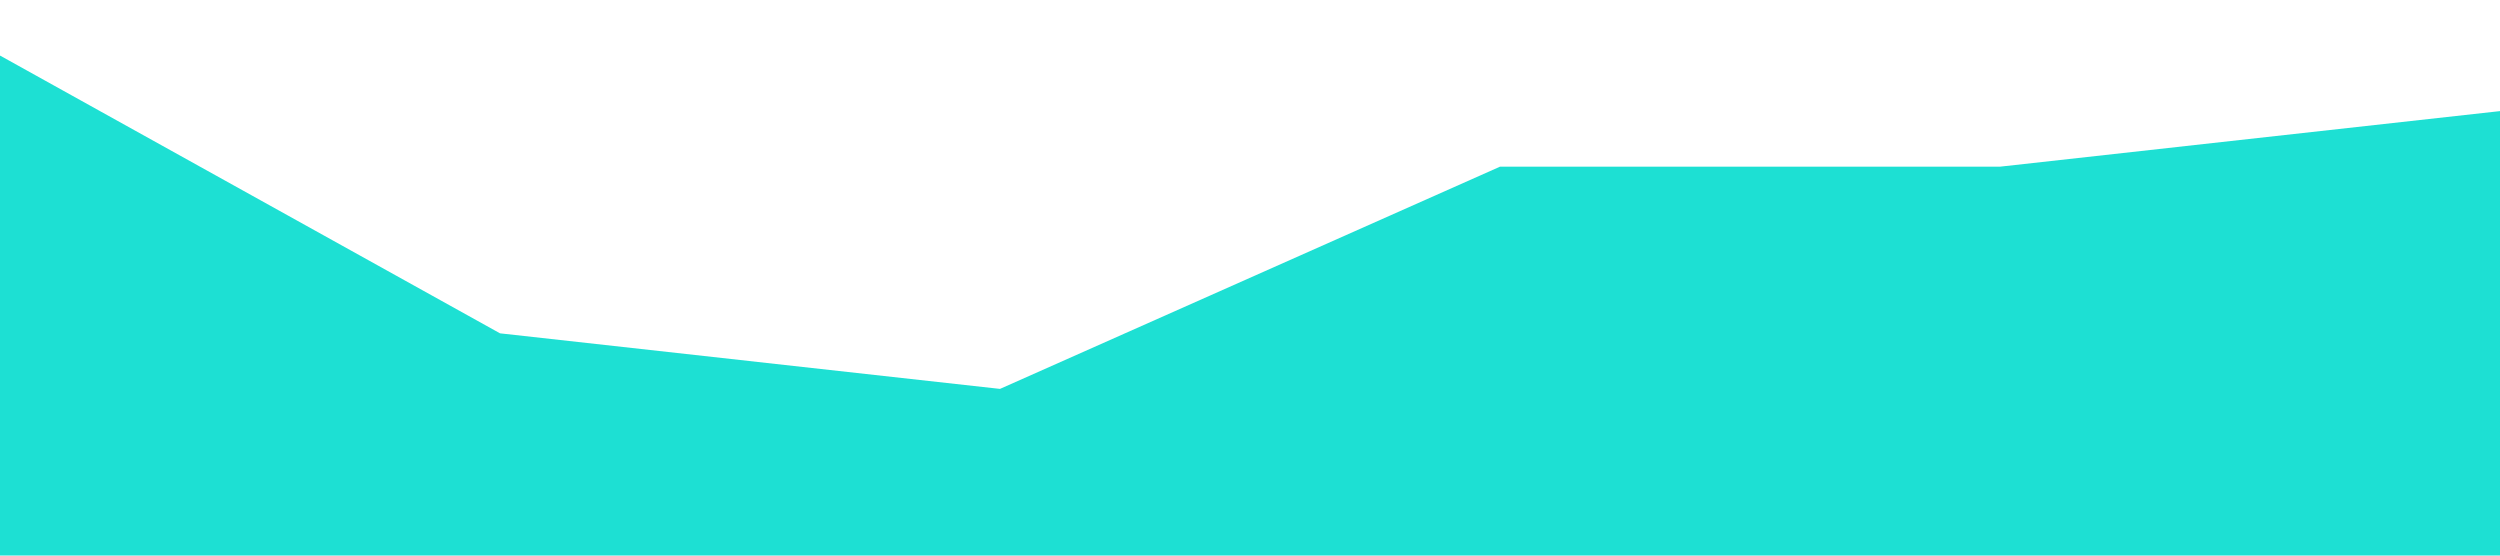 <?xml version="1.0" standalone="no"?><svg xmlns="http://www.w3.org/2000/svg" viewBox="0 0 1440 320"><path fill="#1de0d3" fill-opacity="1" d="M0,32L288,192L576,224L864,96L1152,96L1440,64L1440,320L1152,320L864,320L576,320L288,320L0,320Z"></path></svg>